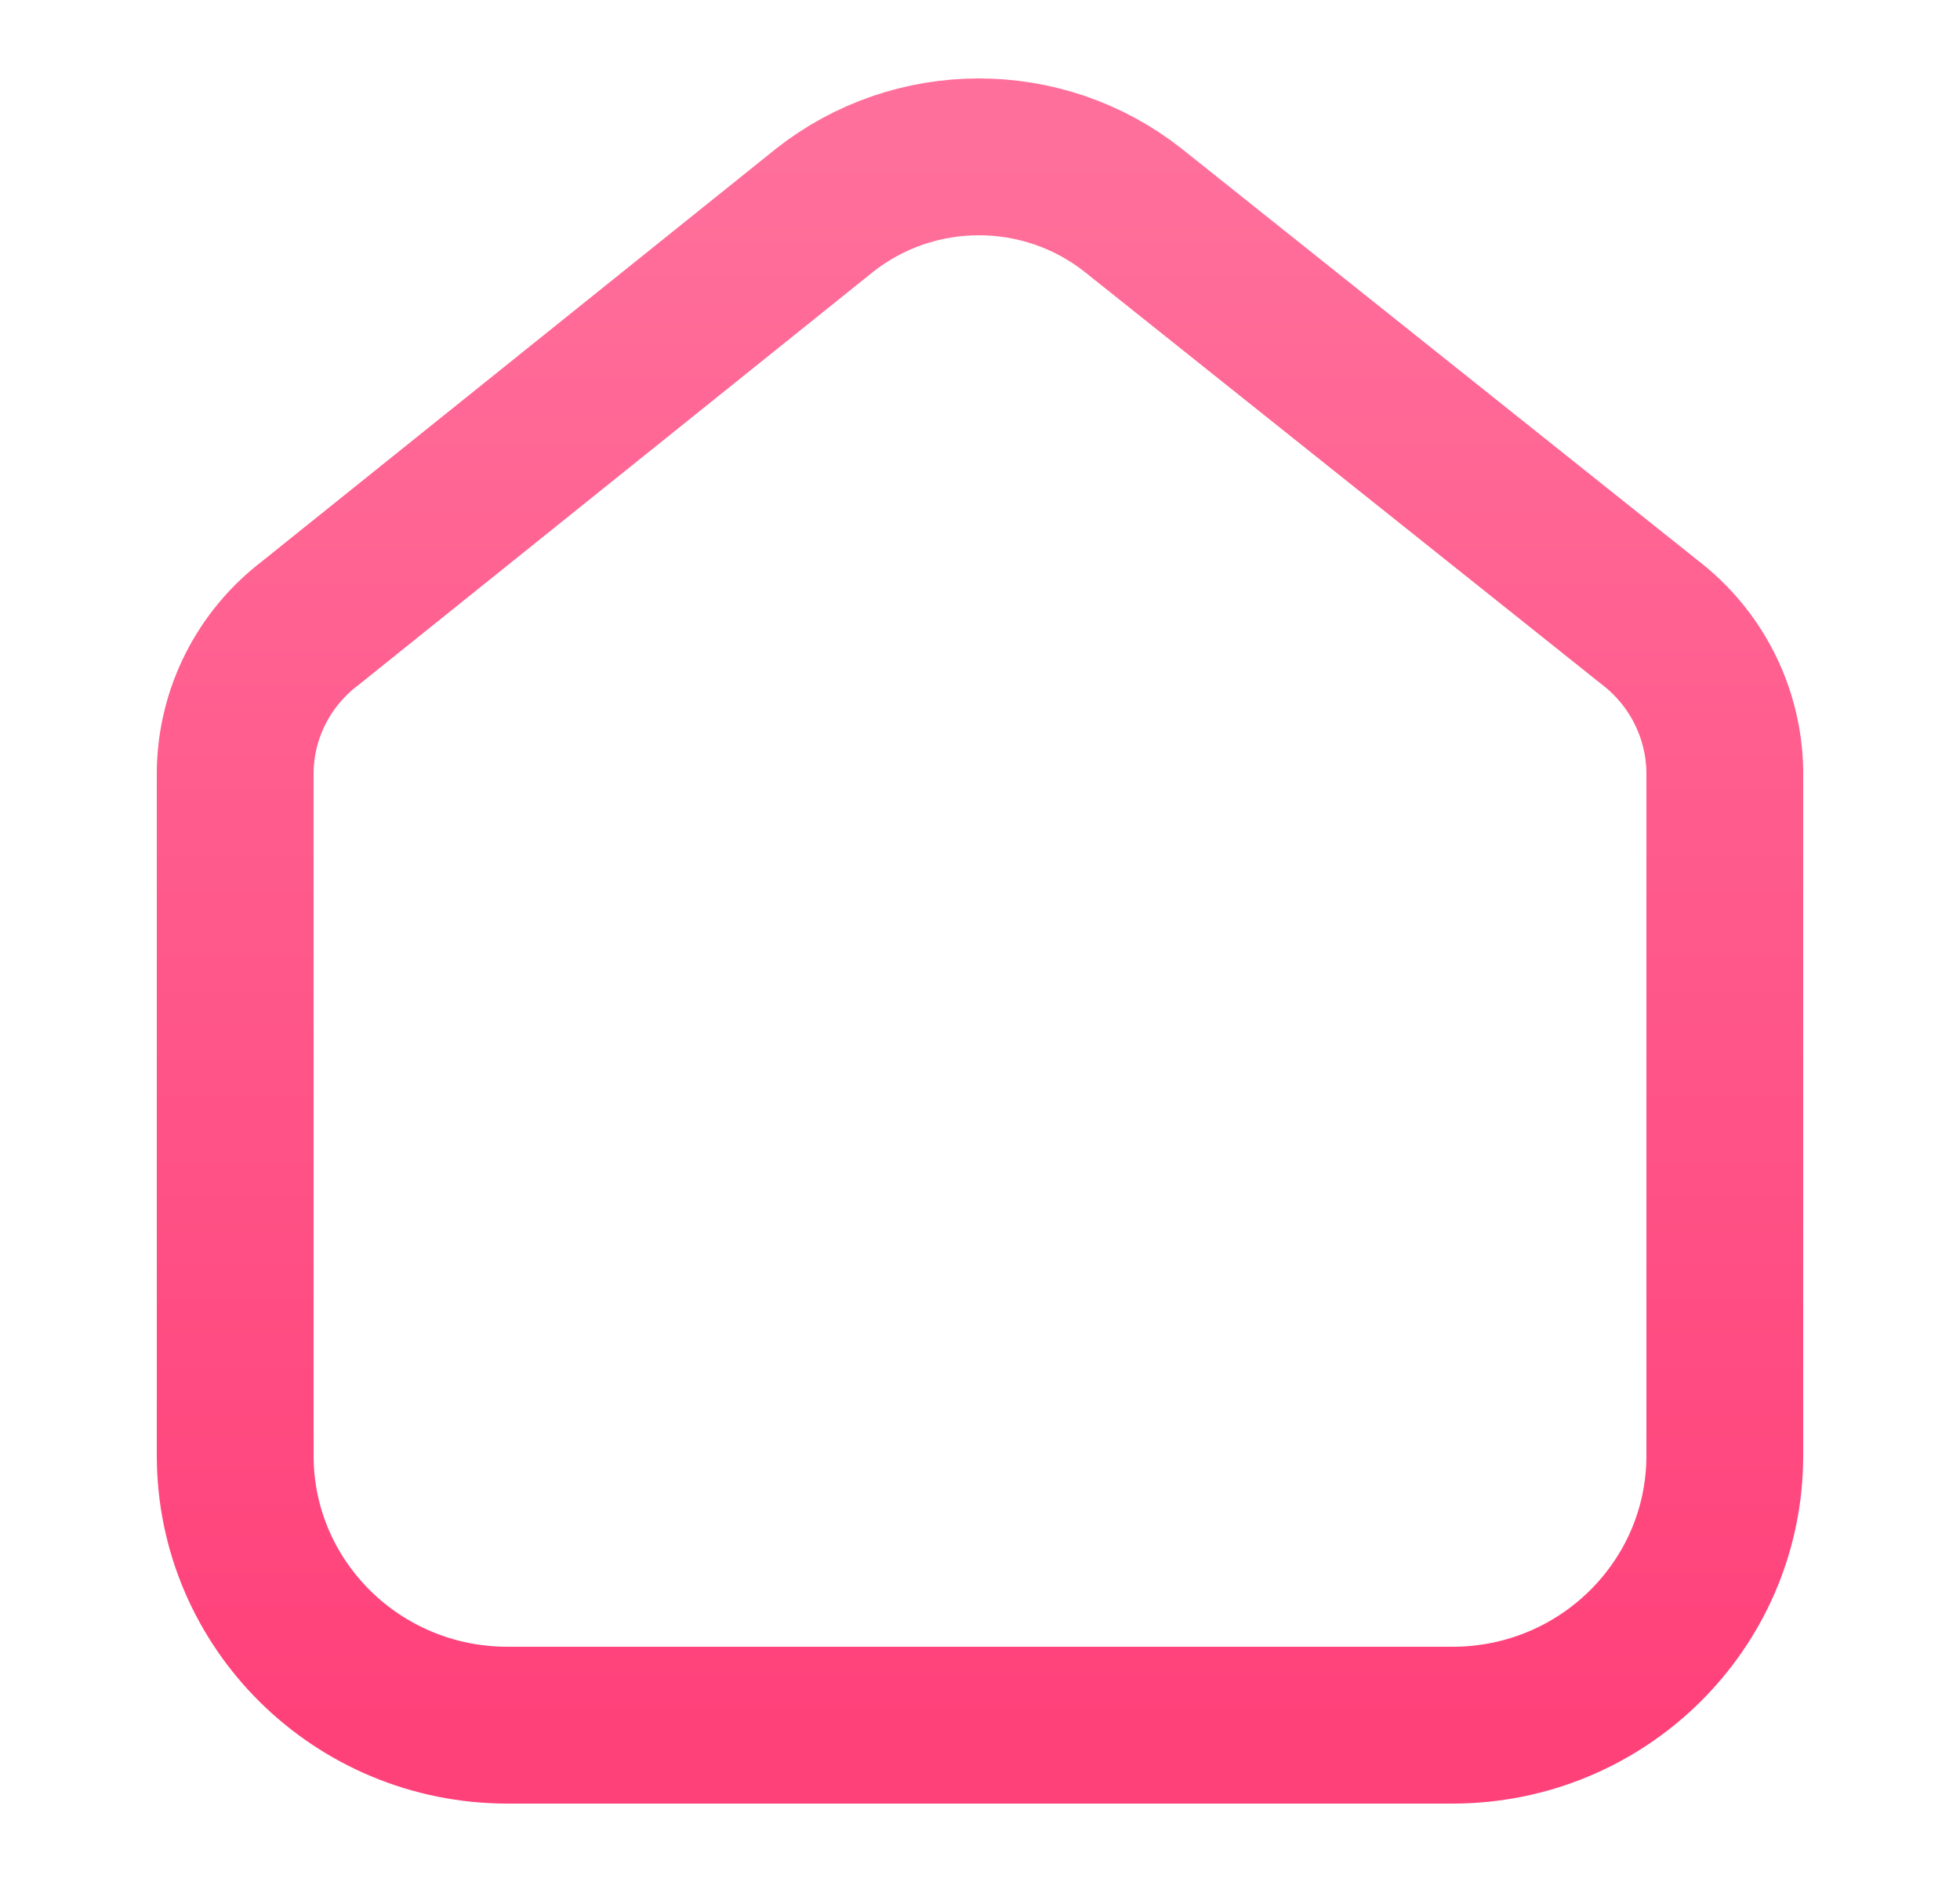 <svg width="25" height="24" viewBox="0 0 25 24" fill="none" xmlns="http://www.w3.org/2000/svg">
<path d="M18.527 22H16.603H8.397H6.473C4.555 22 3 20.461 3 18.562V9.847C3.007 9.1 3.362 8.397 3.962 7.943L10.513 2.685C11.666 1.772 13.305 1.772 14.458 2.685L21.038 7.933C21.636 8.389 21.99 9.091 22 9.838V18.562C22 20.461 20.445 22 18.527 22Z" stroke="url(#paint0_linear_78_315)" stroke-width="2" stroke-linecap="round" stroke-linejoin="round"/>
<defs>
<linearGradient id="paint0_linear_78_315" x1="12.5" y1="2" x2="12.5" y2="22" gradientUnits="userSpaceOnUse">
<stop stop-color="#FF6F9B"/>
<stop offset="1" stop-color="#FF417A"/>
</linearGradient>
</defs>
</svg>
